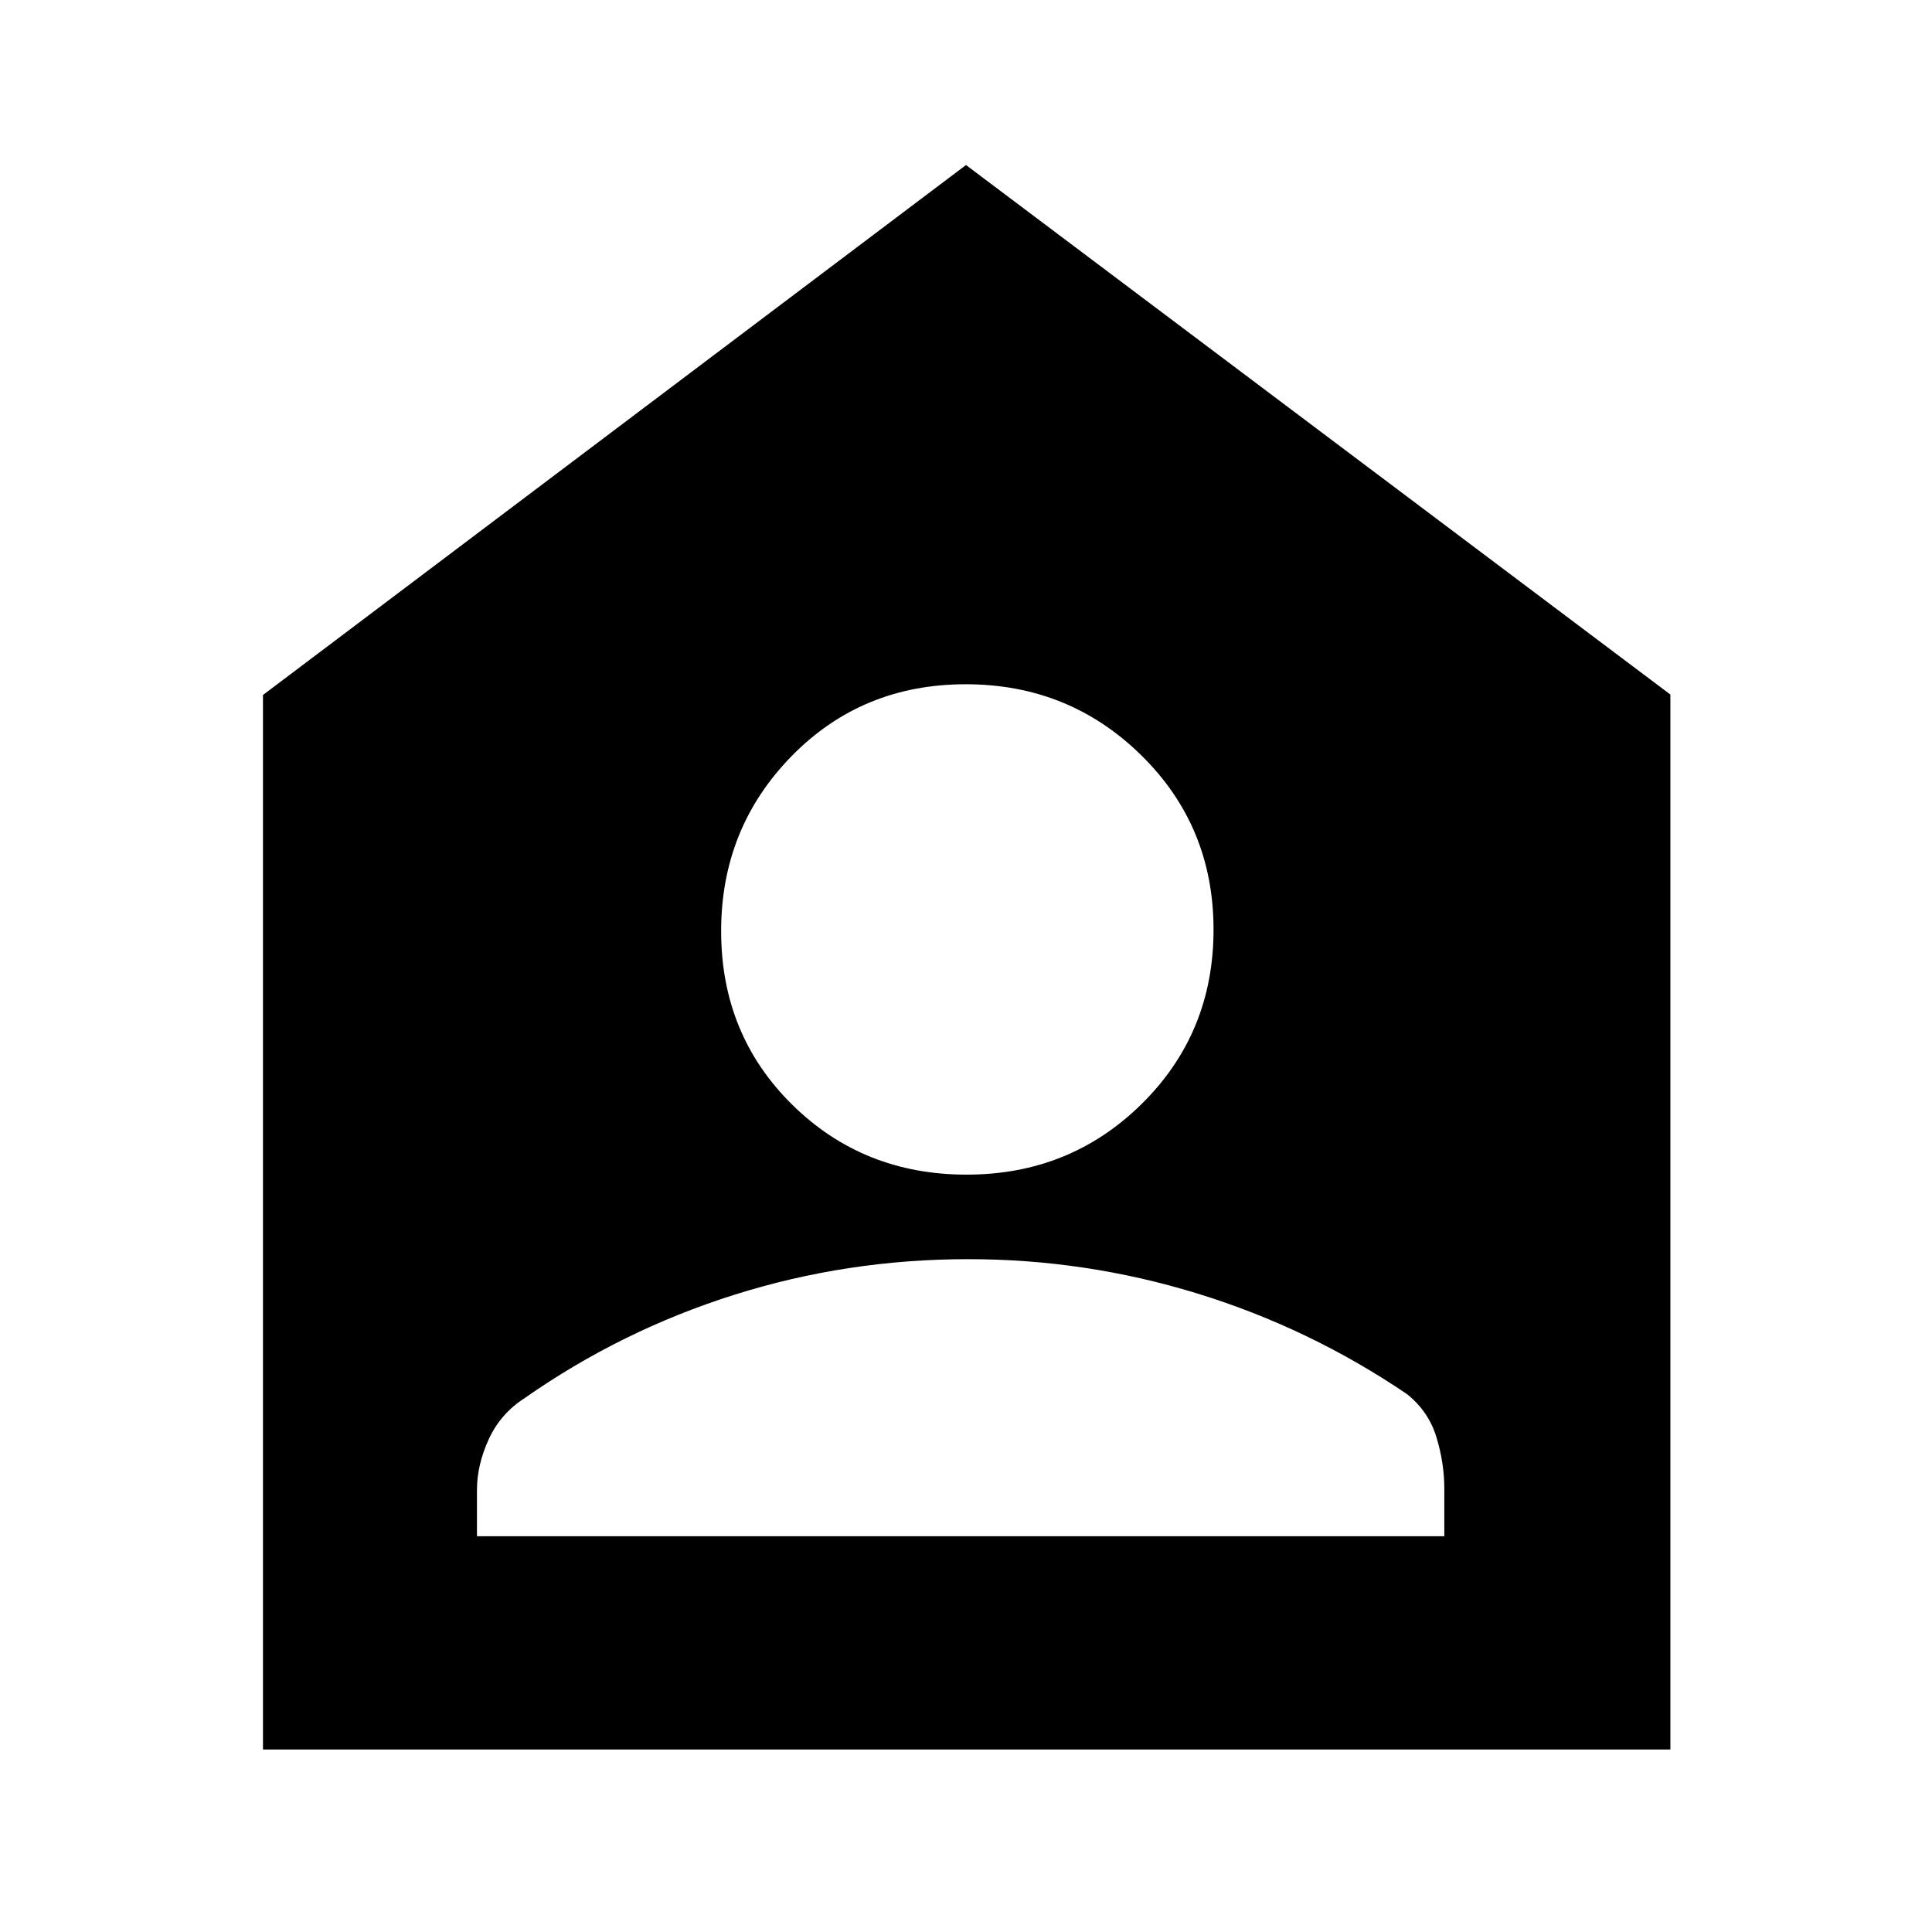 <svg xmlns="http://www.w3.org/2000/svg" height="40" viewBox="0 -960 960 960" width="40"><path d="M480.31-376.33q51.44 0 87.06-35.21Q603-446.74 603-498.08t-35.91-86.63Q531.18-620 479.88-620q-51.63 0-86.59 35.77t-34.96 86.88q0 51.43 35.28 86.22 35.27 34.8 86.7 34.8ZM237-196.67h480.67v-23.66q0-12.63-3.9-25.49-3.89-12.86-14.68-21.48-48.38-32.78-103.95-49.91-55.56-17.12-114.02-17.12-60.19 0-116.29 17.71-56.1 17.71-104.16 51.35-12 7.72-17.84 20.47-5.83 12.75-5.83 25.13v23Zm-106.33 106v-524L480-878l350 263.11v524.22H130.67Z"/></svg>